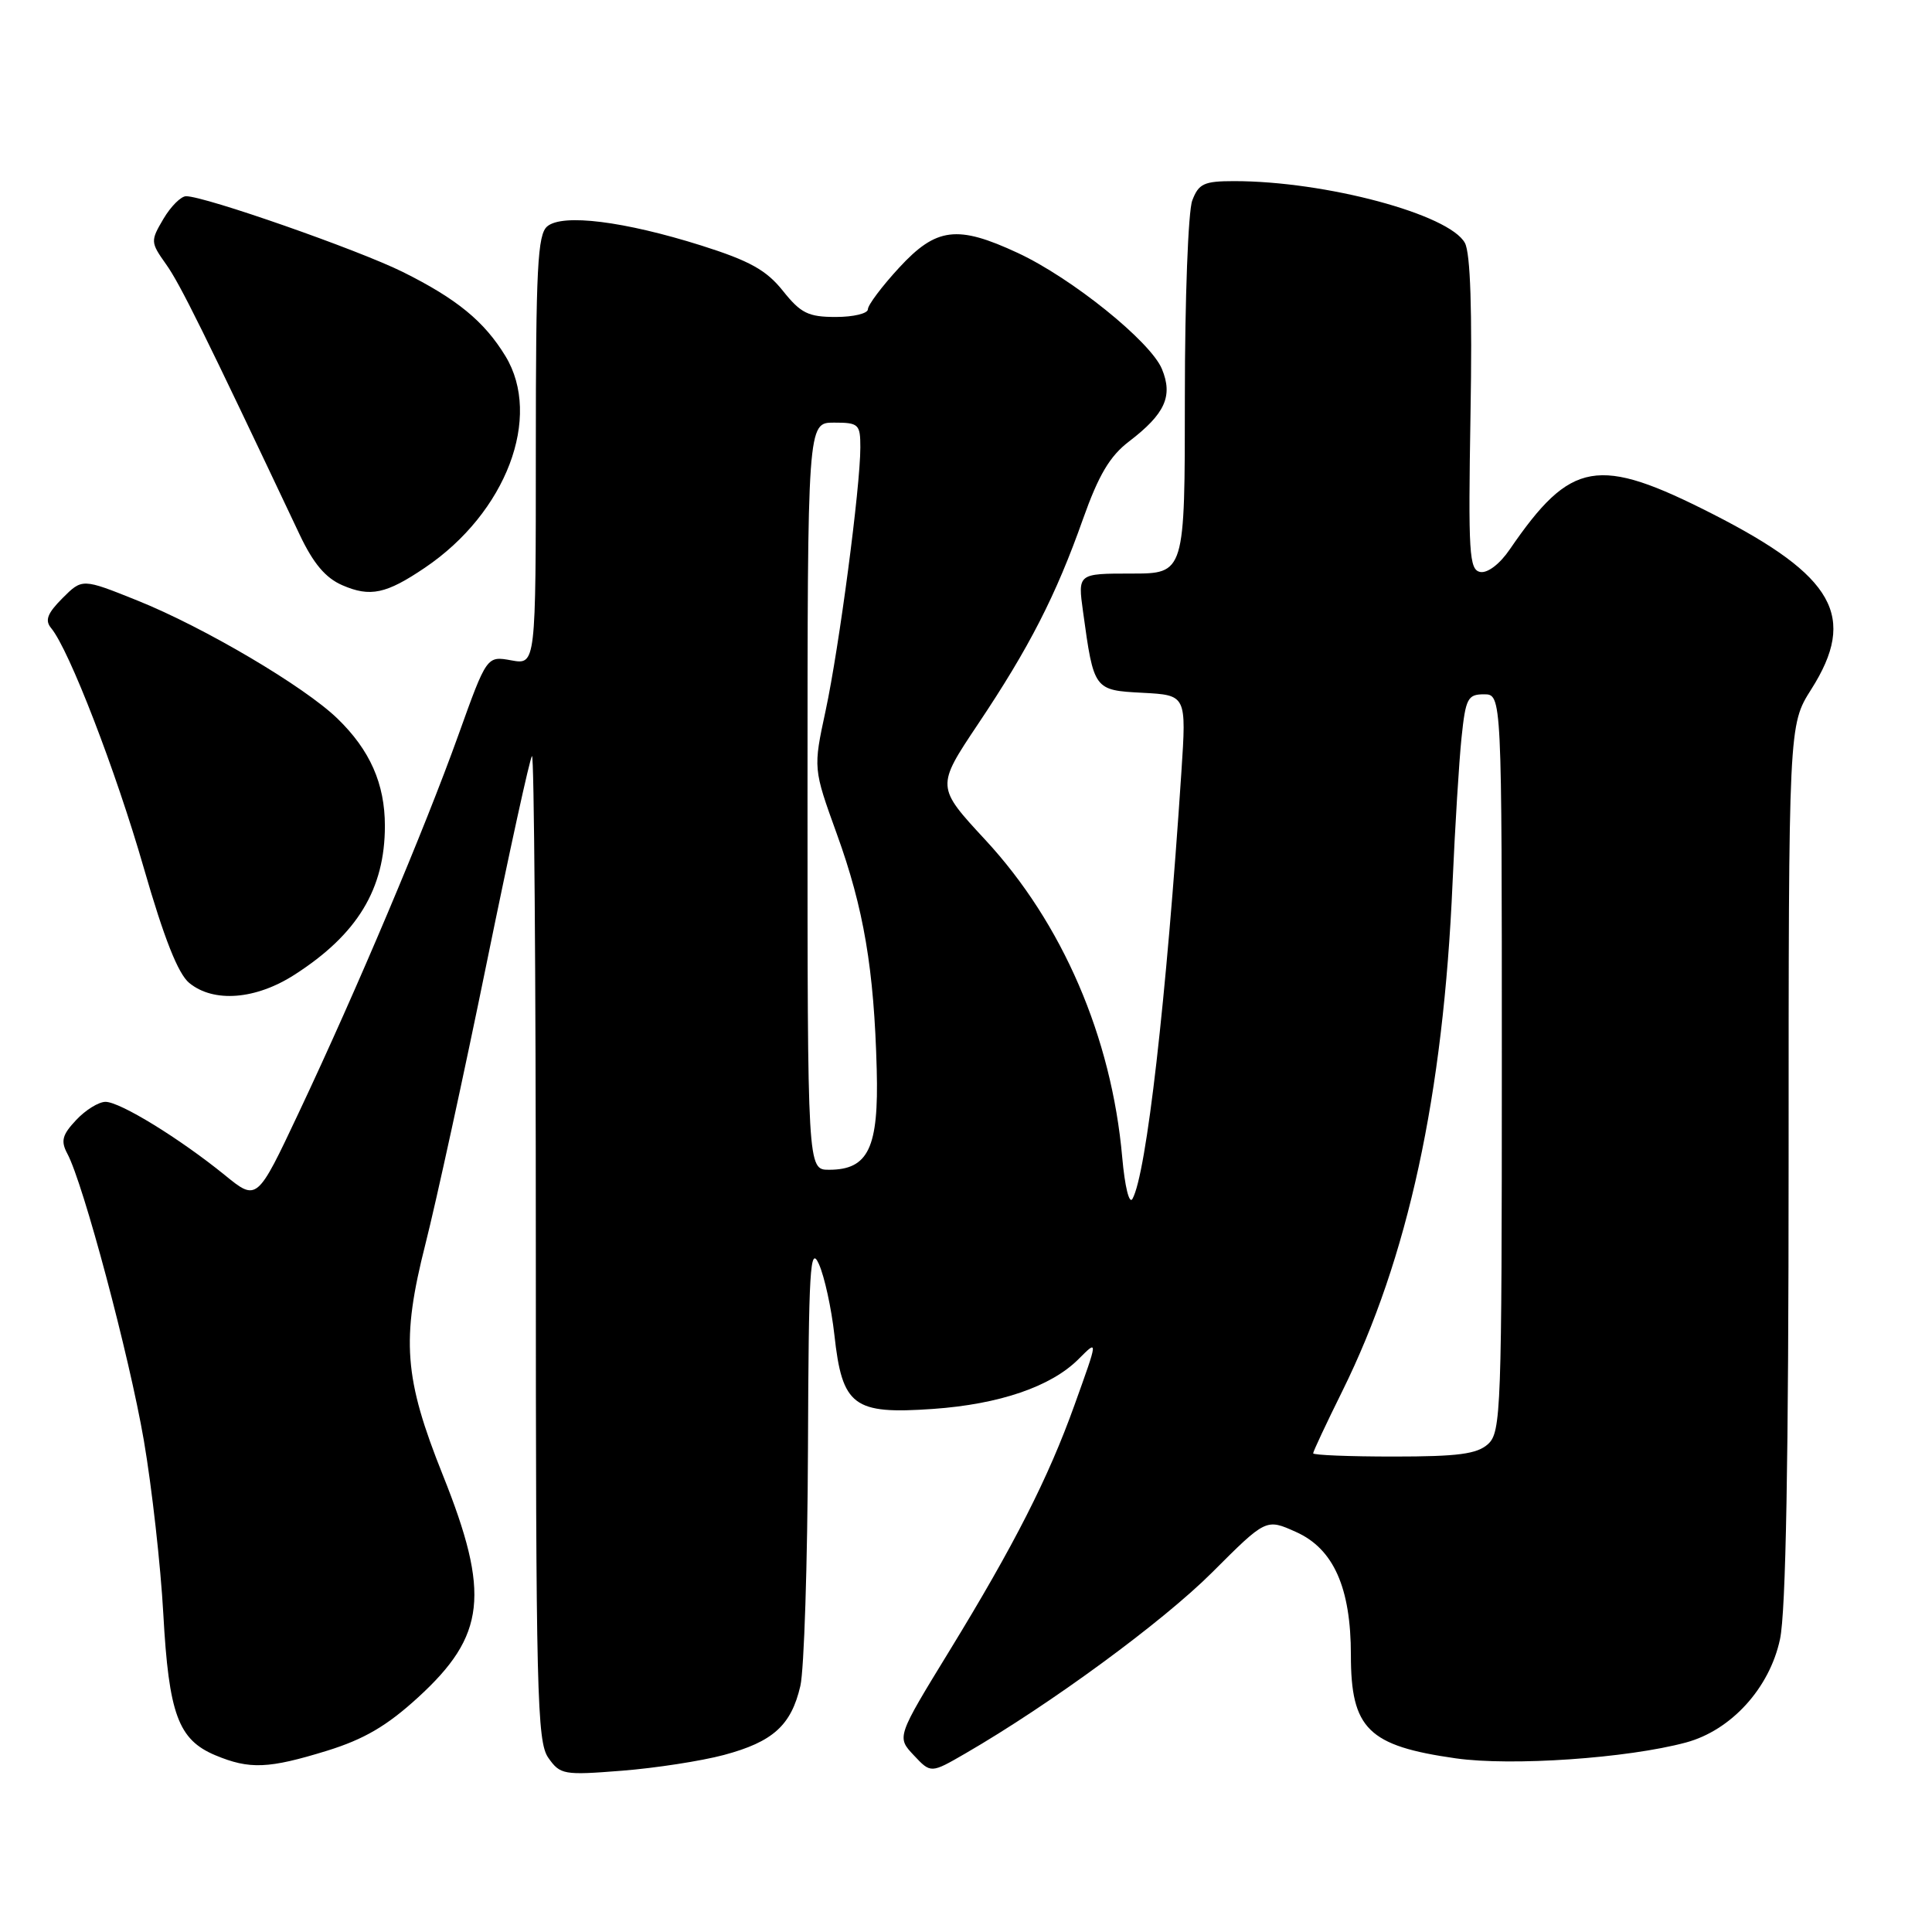 <?xml version="1.0" encoding="UTF-8" standalone="no"?>
<!DOCTYPE svg PUBLIC "-//W3C//DTD SVG 1.1//EN" "http://www.w3.org/Graphics/SVG/1.1/DTD/svg11.dtd" >
<svg xmlns="http://www.w3.org/2000/svg" xmlns:xlink="http://www.w3.org/1999/xlink" version="1.1" viewBox="0 0 256 256">
 <g >
 <path fill="currentColor"
d=" M 95.93 232.54 C 102.42 230.80 104.84 228.62 106.05 223.40 C 106.55 221.26 107.00 207.12 107.06 192.00 C 107.15 168.09 107.34 164.89 108.51 167.50 C 109.25 169.15 110.17 173.37 110.56 176.88 C 111.60 186.33 113.07 187.43 123.63 186.69 C 132.44 186.07 139.27 183.73 142.90 180.10 C 145.53 177.47 145.53 177.39 142.37 186.19 C 138.91 195.84 134.38 204.74 125.84 218.69 C 118.81 230.17 118.81 230.17 121.08 232.58 C 123.34 234.99 123.34 234.99 127.92 232.34 C 139.18 225.82 154.05 214.91 160.61 208.36 C 167.76 201.21 167.76 201.21 171.72 202.99 C 176.70 205.21 179.00 210.38 179.00 219.30 C 179.00 229.08 181.29 231.34 192.90 232.99 C 200.30 234.04 215.64 232.98 223.40 230.89 C 229.38 229.28 234.48 223.69 235.86 217.20 C 236.64 213.59 237.00 193.41 237.00 153.99 C 237.00 96.07 237.00 96.07 240.00 91.34 C 246.11 81.71 243.10 76.35 226.96 68.12 C 211.70 60.35 208.17 60.96 200.05 72.80 C 198.73 74.74 197.11 75.97 196.14 75.79 C 194.67 75.50 194.54 73.36 194.85 54.86 C 195.09 41.15 194.84 33.56 194.11 32.20 C 192.07 28.40 175.66 24.00 163.53 24.00 C 159.53 24.00 158.83 24.33 157.98 26.57 C 157.44 27.98 157.00 39.68 157.00 52.57 C 157.00 76.00 157.00 76.00 149.91 76.00 C 142.81 76.00 142.81 76.00 143.51 81.06 C 144.94 91.45 144.95 91.46 151.42 91.80 C 157.21 92.11 157.21 92.11 156.54 102.30 C 154.54 132.56 151.91 155.55 150.06 158.85 C 149.63 159.62 149.05 157.27 148.70 153.35 C 147.29 137.42 140.78 122.33 130.58 111.31 C 124.04 104.25 124.04 104.25 129.59 95.95 C 136.37 85.83 139.92 78.90 143.50 68.78 C 145.58 62.93 147.06 60.43 149.61 58.49 C 154.38 54.84 155.45 52.49 153.96 48.89 C 152.45 45.25 142.01 36.84 134.87 33.52 C 126.84 29.78 124.06 30.13 119.13 35.48 C 116.86 37.94 115.00 40.42 115.00 40.98 C 115.00 41.54 113.09 42.00 110.75 42.00 C 107.10 42.00 106.11 41.51 103.74 38.54 C 101.55 35.79 99.33 34.56 92.95 32.54 C 82.70 29.31 74.56 28.29 72.52 29.99 C 71.23 31.06 71.00 35.49 71.00 59.67 C 71.00 88.09 71.00 88.09 67.75 87.50 C 64.50 86.91 64.50 86.91 60.73 97.42 C 56.24 109.93 47.26 131.18 39.59 147.43 C 34.05 159.18 34.05 159.18 29.78 155.70 C 23.79 150.84 15.91 146.00 13.98 146.00 C 13.08 146.00 11.33 147.08 10.09 148.41 C 8.24 150.37 8.03 151.19 8.92 152.86 C 11.05 156.83 17.13 179.65 19.06 190.86 C 20.13 197.11 21.29 207.46 21.64 213.86 C 22.37 227.13 23.62 230.52 28.53 232.58 C 33.08 234.48 35.58 234.37 43.34 231.98 C 48.24 230.46 51.27 228.69 55.38 224.93 C 64.37 216.72 64.98 211.20 58.68 195.46 C 53.53 182.59 53.15 177.54 56.37 164.85 C 57.81 159.16 61.47 142.39 64.49 127.59 C 67.51 112.79 70.21 100.46 70.49 100.18 C 70.77 99.90 71.00 129.12 71.00 165.11 C 71.00 224.34 71.16 230.78 72.65 232.91 C 74.23 235.16 74.68 235.24 82.40 234.63 C 86.86 234.28 92.94 233.34 95.93 232.54 Z  M 39.05 129.14 C 47.36 123.80 51.00 117.80 51.00 109.43 C 51.00 103.85 49.02 99.38 44.71 95.21 C 40.31 90.95 27.02 83.11 18.20 79.57 C 10.90 76.64 10.90 76.64 8.28 79.26 C 6.27 81.28 5.92 82.20 6.78 83.23 C 9.16 86.10 15.34 102.10 19.05 115.00 C 21.74 124.34 23.60 129.04 25.08 130.25 C 28.32 132.90 33.90 132.46 39.05 129.14 Z  M 56.31 75.22 C 67.08 67.94 71.89 55.26 66.97 47.18 C 64.16 42.57 60.53 39.60 53.38 36.04 C 47.46 33.10 27.16 26.00 24.66 26.00 C 23.98 26.00 22.63 27.35 21.65 29.01 C 19.93 31.93 19.94 32.10 22.00 35.01 C 23.85 37.59 27.13 44.24 39.71 70.85 C 41.52 74.67 43.14 76.59 45.37 77.55 C 49.06 79.15 51.17 78.70 56.31 75.22 Z  M 174.00 192.57 C 174.00 192.33 175.74 188.62 177.87 184.32 C 186.58 166.70 191.25 145.16 192.47 117.00 C 192.80 109.58 193.33 100.91 193.66 97.75 C 194.20 92.54 194.48 92.00 196.63 92.00 C 199.00 92.00 199.00 92.00 199.00 140.85 C 199.00 186.90 198.90 189.78 197.17 191.35 C 195.71 192.67 193.20 193.00 184.67 193.00 C 178.80 193.00 174.00 192.81 174.00 192.57 Z  M 107.00 105.50 C 107.00 56.00 107.00 56.00 110.50 56.00 C 113.79 56.00 114.00 56.20 114.00 59.29 C 114.00 64.55 111.19 85.81 109.40 94.16 C 107.75 101.83 107.75 101.83 110.89 110.52 C 114.45 120.35 115.82 128.41 116.17 141.70 C 116.45 152.10 115.07 155.00 109.85 155.00 C 107.00 155.00 107.00 155.00 107.00 105.50 Z "/>
</g>
</svg>